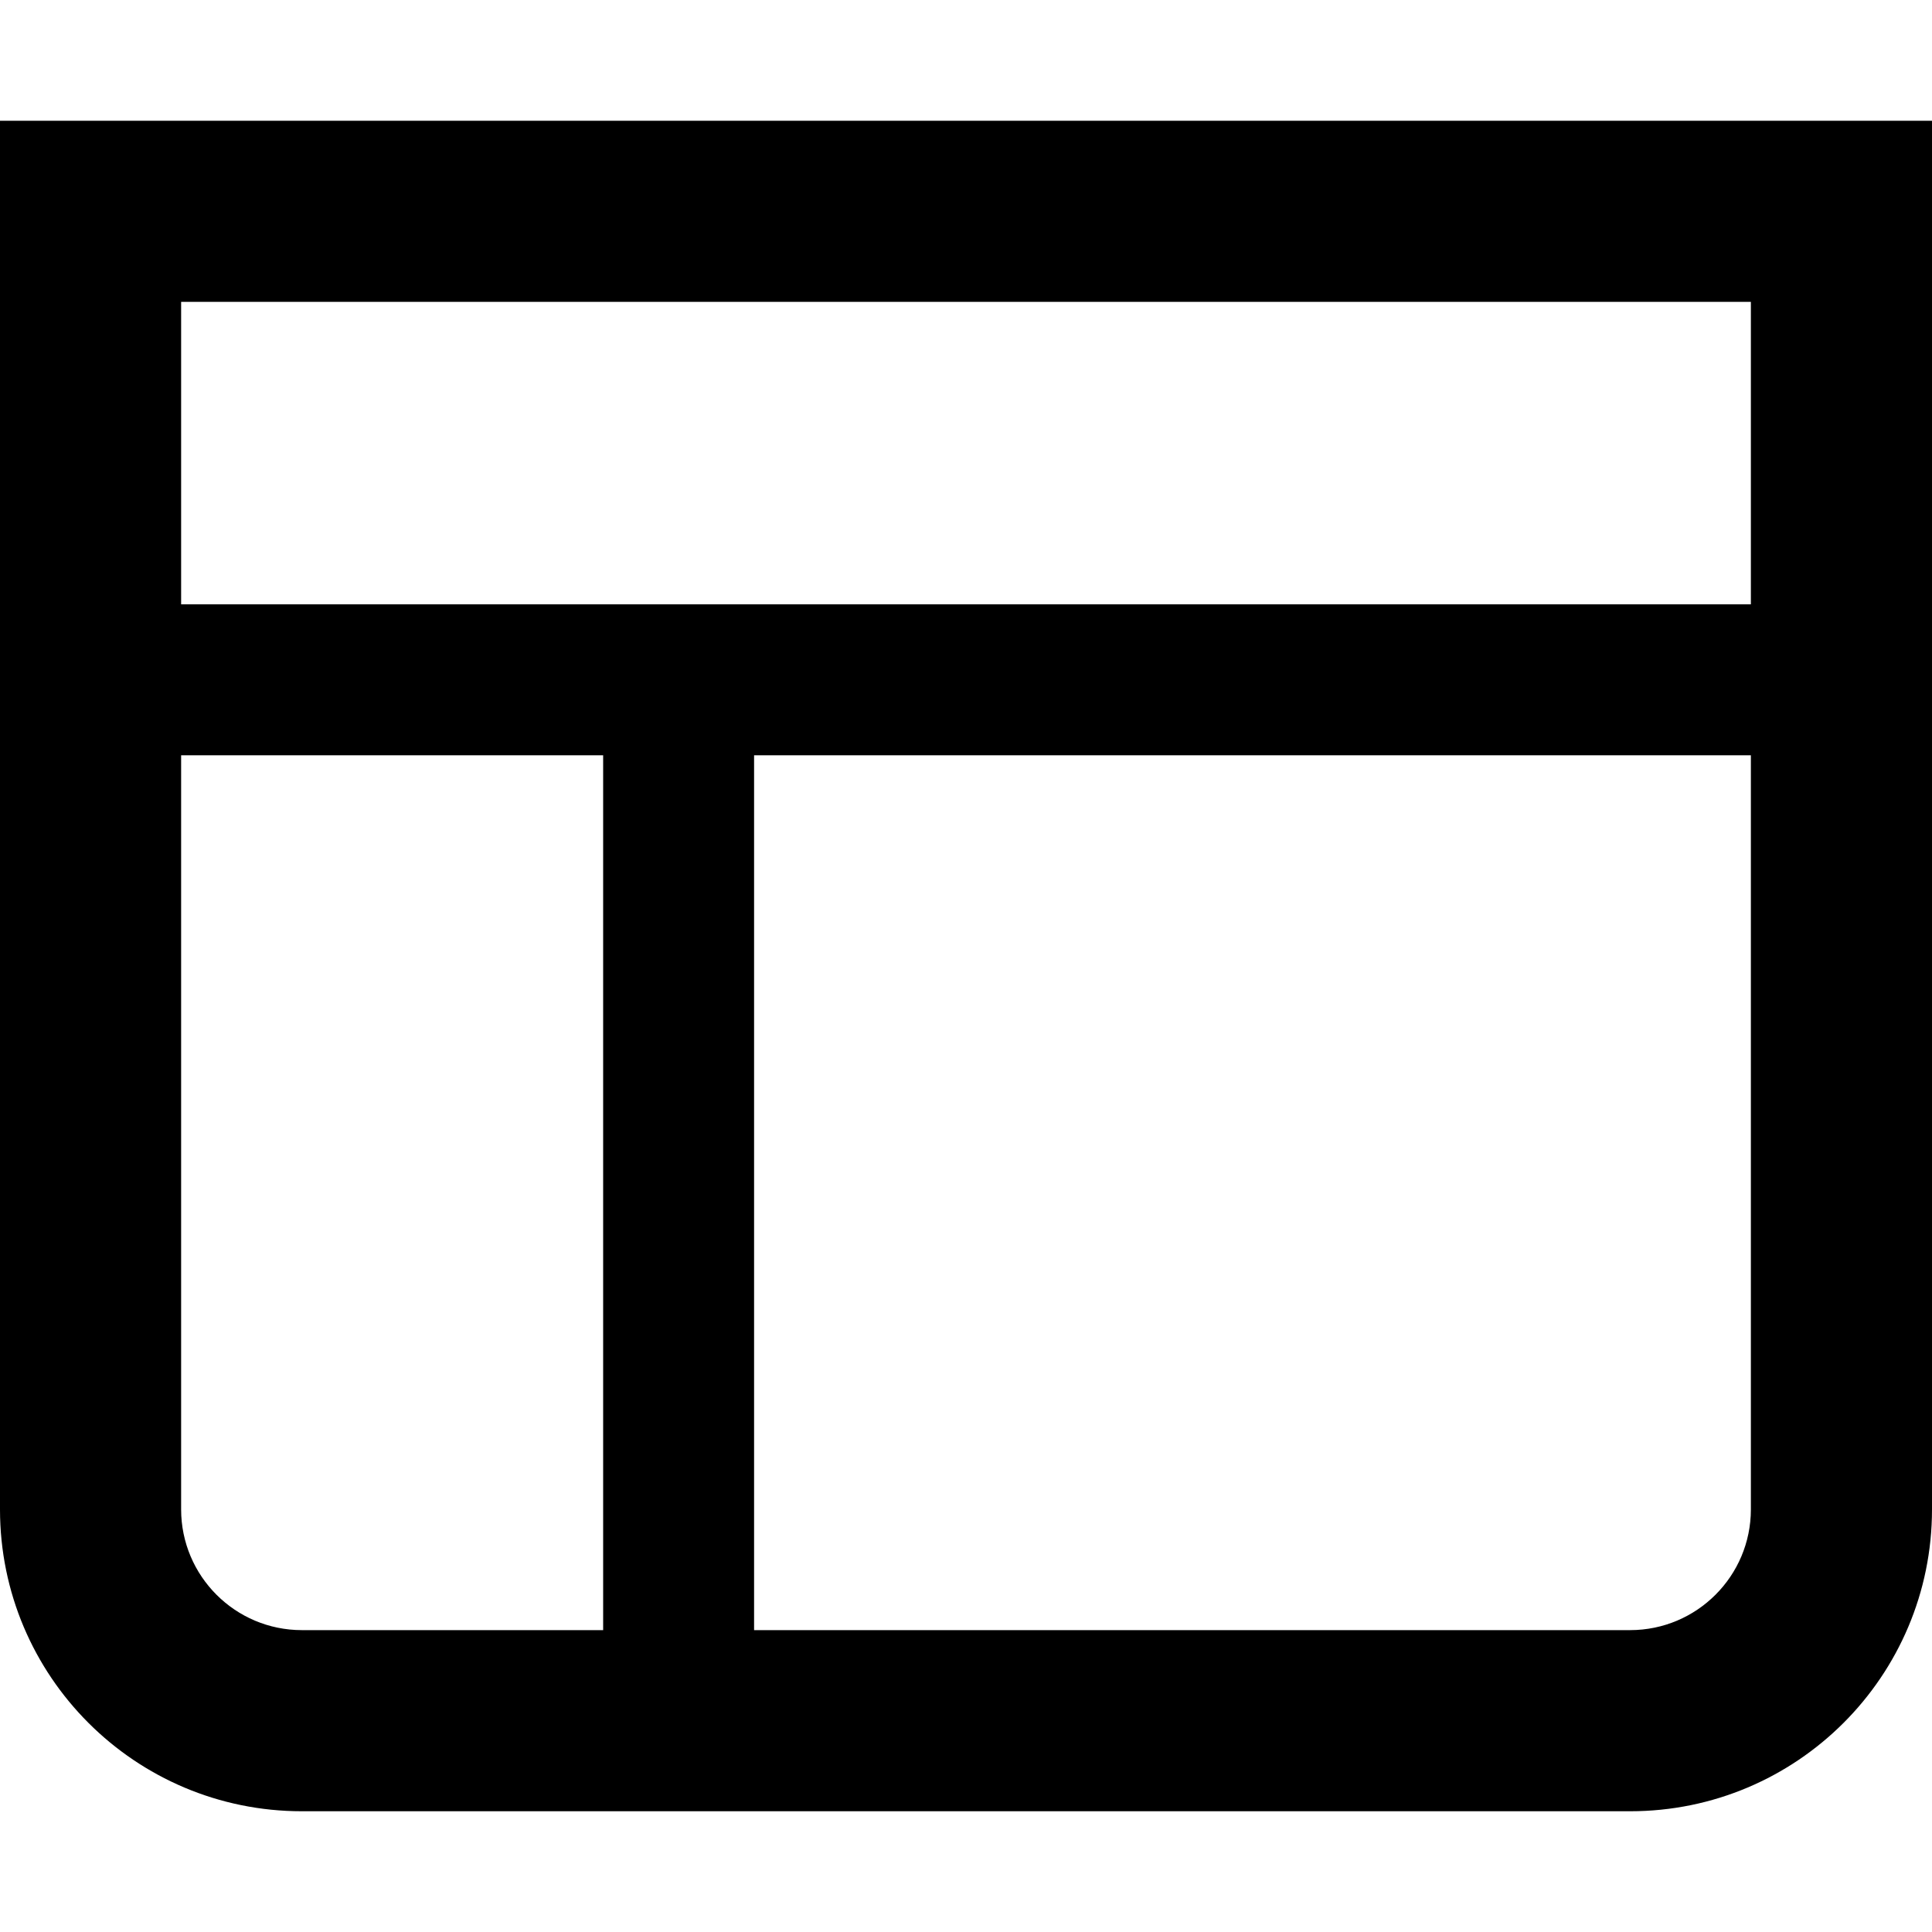 <svg aria-hidden="true" height="1em" stroke-linejoin="round" viewBox="0 0 16 16" width="1em"><path fill-rule="evenodd" clip-rule="evenodd" d="M14.5 2.5H1.5V5.005H14.5V2.5ZM14.5 6.255H6.245V13.5H13.5C14.052 13.5 14.5 13.052 14.5 12.5V6.255ZM4.995 6.255H1.5V12.5C1.5 13.052 1.948 13.5 2.5 13.5H4.995V6.255ZM1.5 1H0V2.5V12.5C0 13.881 1.119 15 2.5 15H13.5C14.881 15 16 13.881 16 12.5V2.5V1H14.5H1.5Z" fill="currentColor"></path></svg>